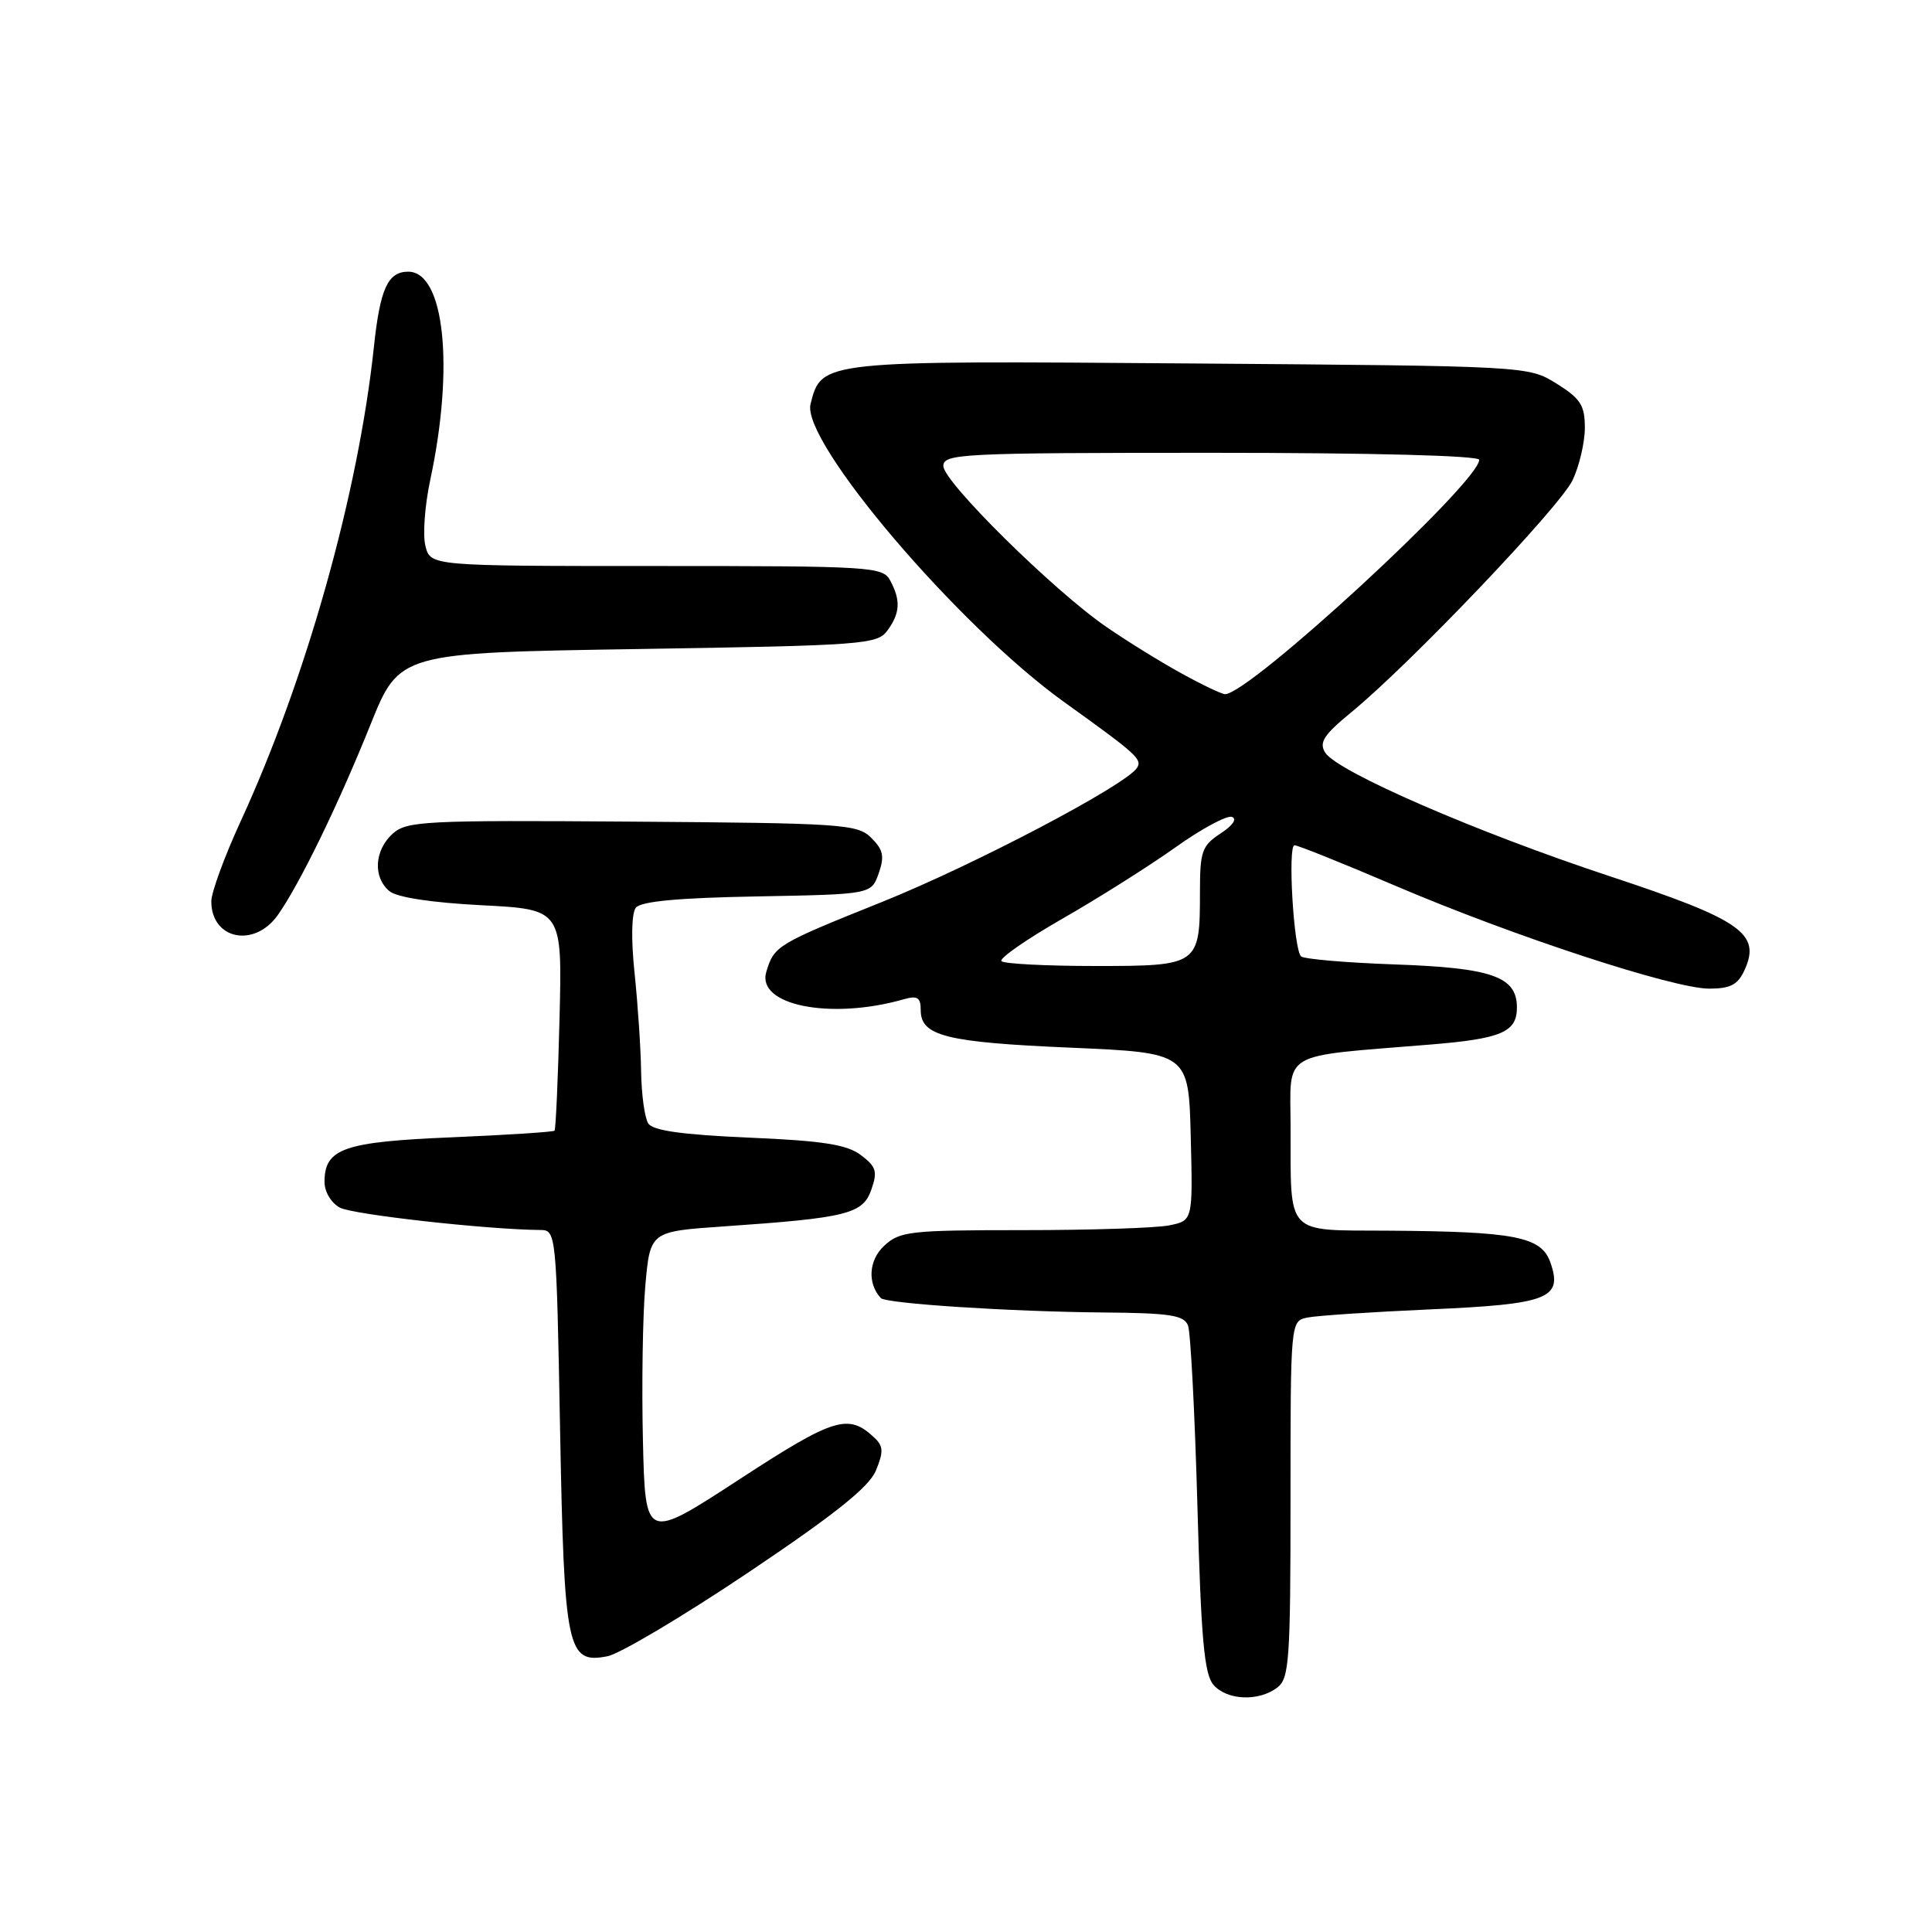 <?xml version="1.0" encoding="UTF-8" standalone="no"?>
<!DOCTYPE svg PUBLIC "-//W3C//DTD SVG 1.1//EN" "http://www.w3.org/Graphics/SVG/1.1/DTD/svg11.dtd" >
<svg xmlns="http://www.w3.org/2000/svg" xmlns:xlink="http://www.w3.org/1999/xlink" version="1.1" viewBox="0 0 256 256">
 <g >
 <path fill="currentColor"
d=" M 169.25 223.61 C 170.83 222.41 171.00 219.98 171.00 198.66 C 171.00 175.04 171.00 175.04 173.25 174.58 C 174.49 174.33 181.80 173.84 189.50 173.50 C 205.20 172.81 207.11 172.06 205.43 167.27 C 204.23 163.86 200.74 163.18 183.87 163.07 C 170.21 162.99 171.04 163.87 171.01 149.37 C 171.00 139.08 169.34 140.07 189.50 138.41 C 198.96 137.64 201.00 136.76 201.00 133.49 C 201.00 129.40 197.69 128.24 184.77 127.79 C 178.32 127.56 172.75 127.08 172.39 126.72 C 171.41 125.74 170.61 112.00 171.53 112.00 C 171.97 112.00 178.00 114.42 184.92 117.38 C 200.53 124.05 221.74 131.00 226.48 131.00 C 229.29 131.00 230.28 130.48 231.16 128.54 C 233.37 123.70 230.75 121.88 213.35 116.12 C 195.68 110.29 177.19 102.25 175.60 99.73 C 174.75 98.38 175.39 97.39 179.03 94.40 C 186.84 88.00 206.69 67.17 208.38 63.62 C 209.27 61.74 210.00 58.61 210.00 56.68 C 210.00 53.70 209.43 52.81 206.25 50.83 C 202.50 48.50 202.50 48.50 157.72 48.16 C 108.76 47.78 108.85 47.77 107.40 53.54 C 106.16 58.50 126.94 82.93 141.01 93.03 C 150.60 99.91 151.37 100.60 150.67 101.73 C 149.26 104.00 129.11 114.60 116.83 119.53 C 102.93 125.11 102.58 125.32 101.54 128.77 C 100.20 133.21 110.05 135.18 119.75 132.41 C 121.57 131.89 122.00 132.17 122.00 133.85 C 122.00 137.27 125.35 138.11 141.81 138.82 C 157.50 139.50 157.50 139.50 157.78 150.62 C 158.06 161.74 158.06 161.74 154.91 162.37 C 153.17 162.72 144.47 163.00 135.56 163.00 C 120.56 163.00 119.21 163.15 117.15 165.08 C 115.11 166.98 114.91 170.04 116.71 172.00 C 117.38 172.73 133.85 173.80 146.14 173.91 C 155.04 173.98 156.89 174.27 157.42 175.64 C 157.76 176.55 158.32 187.24 158.66 199.39 C 159.14 217.12 159.57 221.85 160.79 223.25 C 162.58 225.31 166.77 225.49 169.25 223.61 Z  M 99.16 208.36 C 110.64 200.65 115.15 197.05 116.06 194.86 C 117.08 192.40 117.05 191.63 115.90 190.54 C 112.42 187.24 110.59 187.80 97.91 196.06 C 85.50 204.15 85.50 204.15 85.19 190.82 C 85.02 183.50 85.16 174.28 85.51 170.34 C 86.15 163.18 86.15 163.18 95.83 162.51 C 112.25 161.38 114.32 160.86 115.45 157.65 C 116.30 155.24 116.11 154.59 114.08 153.06 C 112.22 151.66 109.07 151.16 99.23 150.74 C 90.31 150.35 86.50 149.81 85.89 148.85 C 85.42 148.11 85.00 145.03 84.95 142.00 C 84.91 138.97 84.52 133.12 84.09 129.00 C 83.61 124.48 83.68 121.01 84.25 120.28 C 84.91 119.43 89.87 118.97 100.33 118.78 C 115.45 118.50 115.45 118.50 116.43 115.73 C 117.22 113.47 117.04 112.60 115.45 111.02 C 113.62 109.20 111.67 109.07 83.77 108.87 C 56.20 108.67 53.89 108.79 52.02 110.48 C 49.60 112.68 49.40 116.25 51.60 118.08 C 52.60 118.91 57.21 119.61 63.85 119.95 C 74.50 120.50 74.50 120.50 74.14 135.00 C 73.94 142.97 73.64 149.64 73.48 149.82 C 73.33 149.99 67.19 150.39 59.85 150.70 C 45.51 151.30 43.00 152.18 43.00 156.62 C 43.00 157.92 43.89 159.41 45.04 160.02 C 46.76 160.94 64.60 162.93 71.61 162.98 C 73.69 163.00 73.73 163.37 74.21 189.27 C 74.76 218.69 75.14 220.51 80.50 219.46 C 82.15 219.13 90.55 214.14 99.16 208.36 Z  M 36.81 121.25 C 39.72 117.12 44.80 106.69 49.09 96.02 C 52.92 86.50 52.92 86.50 84.54 86.00 C 114.38 85.53 116.24 85.39 117.58 83.56 C 119.27 81.25 119.37 79.55 117.96 76.93 C 116.98 75.09 115.57 75.00 86.98 75.00 C 57.04 75.00 57.04 75.00 56.37 72.34 C 56.00 70.88 56.29 66.95 57.01 63.59 C 60.22 48.60 58.89 36.00 54.09 36.00 C 51.39 36.00 50.36 38.25 49.54 46.00 C 47.47 65.42 40.57 89.98 31.86 108.89 C 29.74 113.50 28.00 118.25 28.00 119.44 C 28.00 124.48 33.70 125.65 36.81 121.25 Z  M 132.70 127.36 C 132.35 127.01 135.98 124.48 140.78 121.73 C 145.58 118.98 152.31 114.73 155.75 112.28 C 159.18 109.83 162.55 108.02 163.23 108.24 C 163.96 108.49 163.35 109.38 161.73 110.44 C 159.26 112.06 159.00 112.80 159.00 118.18 C 159.00 127.91 158.88 128.00 145.13 128.00 C 138.64 128.00 133.05 127.71 132.70 127.36 Z  M 156.50 89.20 C 153.75 87.69 149.28 84.92 146.57 83.05 C 139.59 78.24 125.00 63.84 125.00 61.75 C 125.00 60.12 127.36 60.00 160.50 60.00 C 181.82 60.00 196.00 60.37 196.00 60.93 C 196.00 63.91 165.47 92.05 162.32 91.98 C 161.87 91.97 159.25 90.72 156.50 89.20 Z "/>
</g>
</svg>